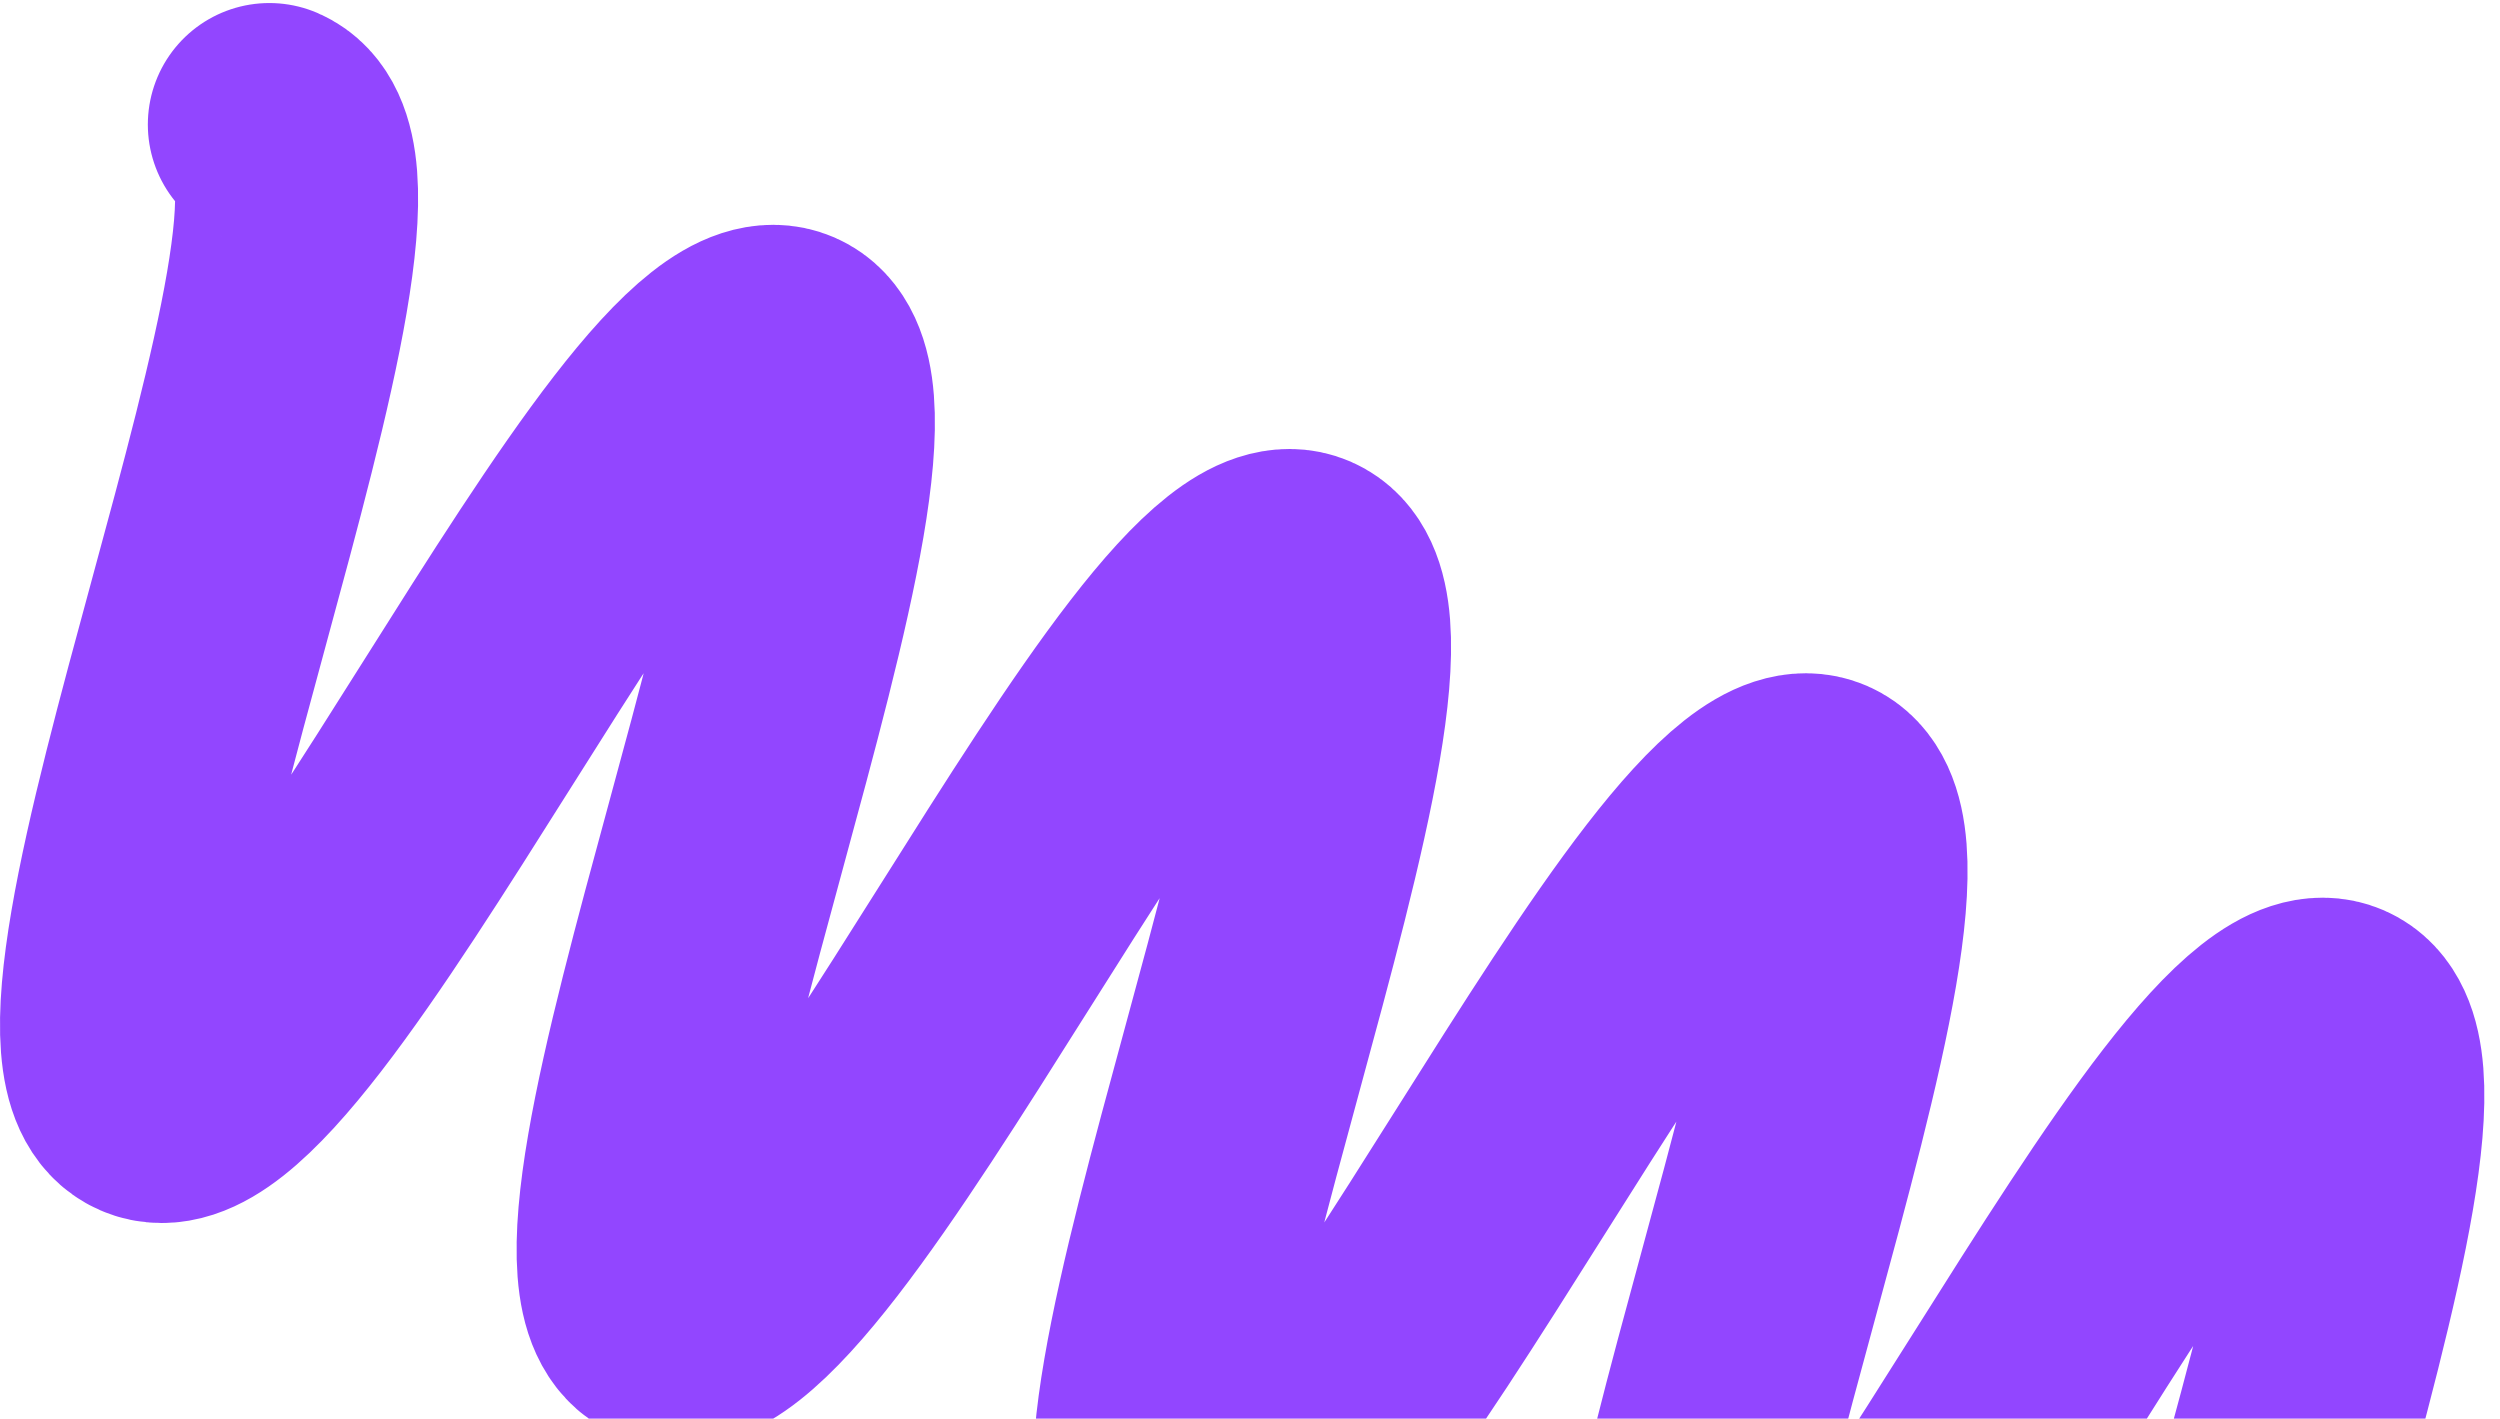 <svg width="823" height="467" viewBox="0 0 823 467" fill="none" xmlns="http://www.w3.org/2000/svg">
<path d="M88.668 41C131.2 59.469 6.445 343.28 48.977 361.75C91.508 380.219 216.263 96.409 258.795 114.878C301.326 133.348 176.571 417.159 219.003 435.585C261.536 454.056 386.291 170.245 428.722 188.671C471.252 207.141 346.499 490.951 388.93 509.377C431.463 527.849 556.22 244.037 598.747 262.505C641.28 280.975 516.527 564.786 559.055 583.257C601.587 601.723 726.341 317.914 768.874 336.384C811.407 354.854 686.653 638.665 729.186 657.136C771.714 675.602 896.467 391.793 939 410.263" stroke="#9246FF" stroke-width="80" stroke-miterlimit="10" stroke-linecap="round"/>
</svg>
